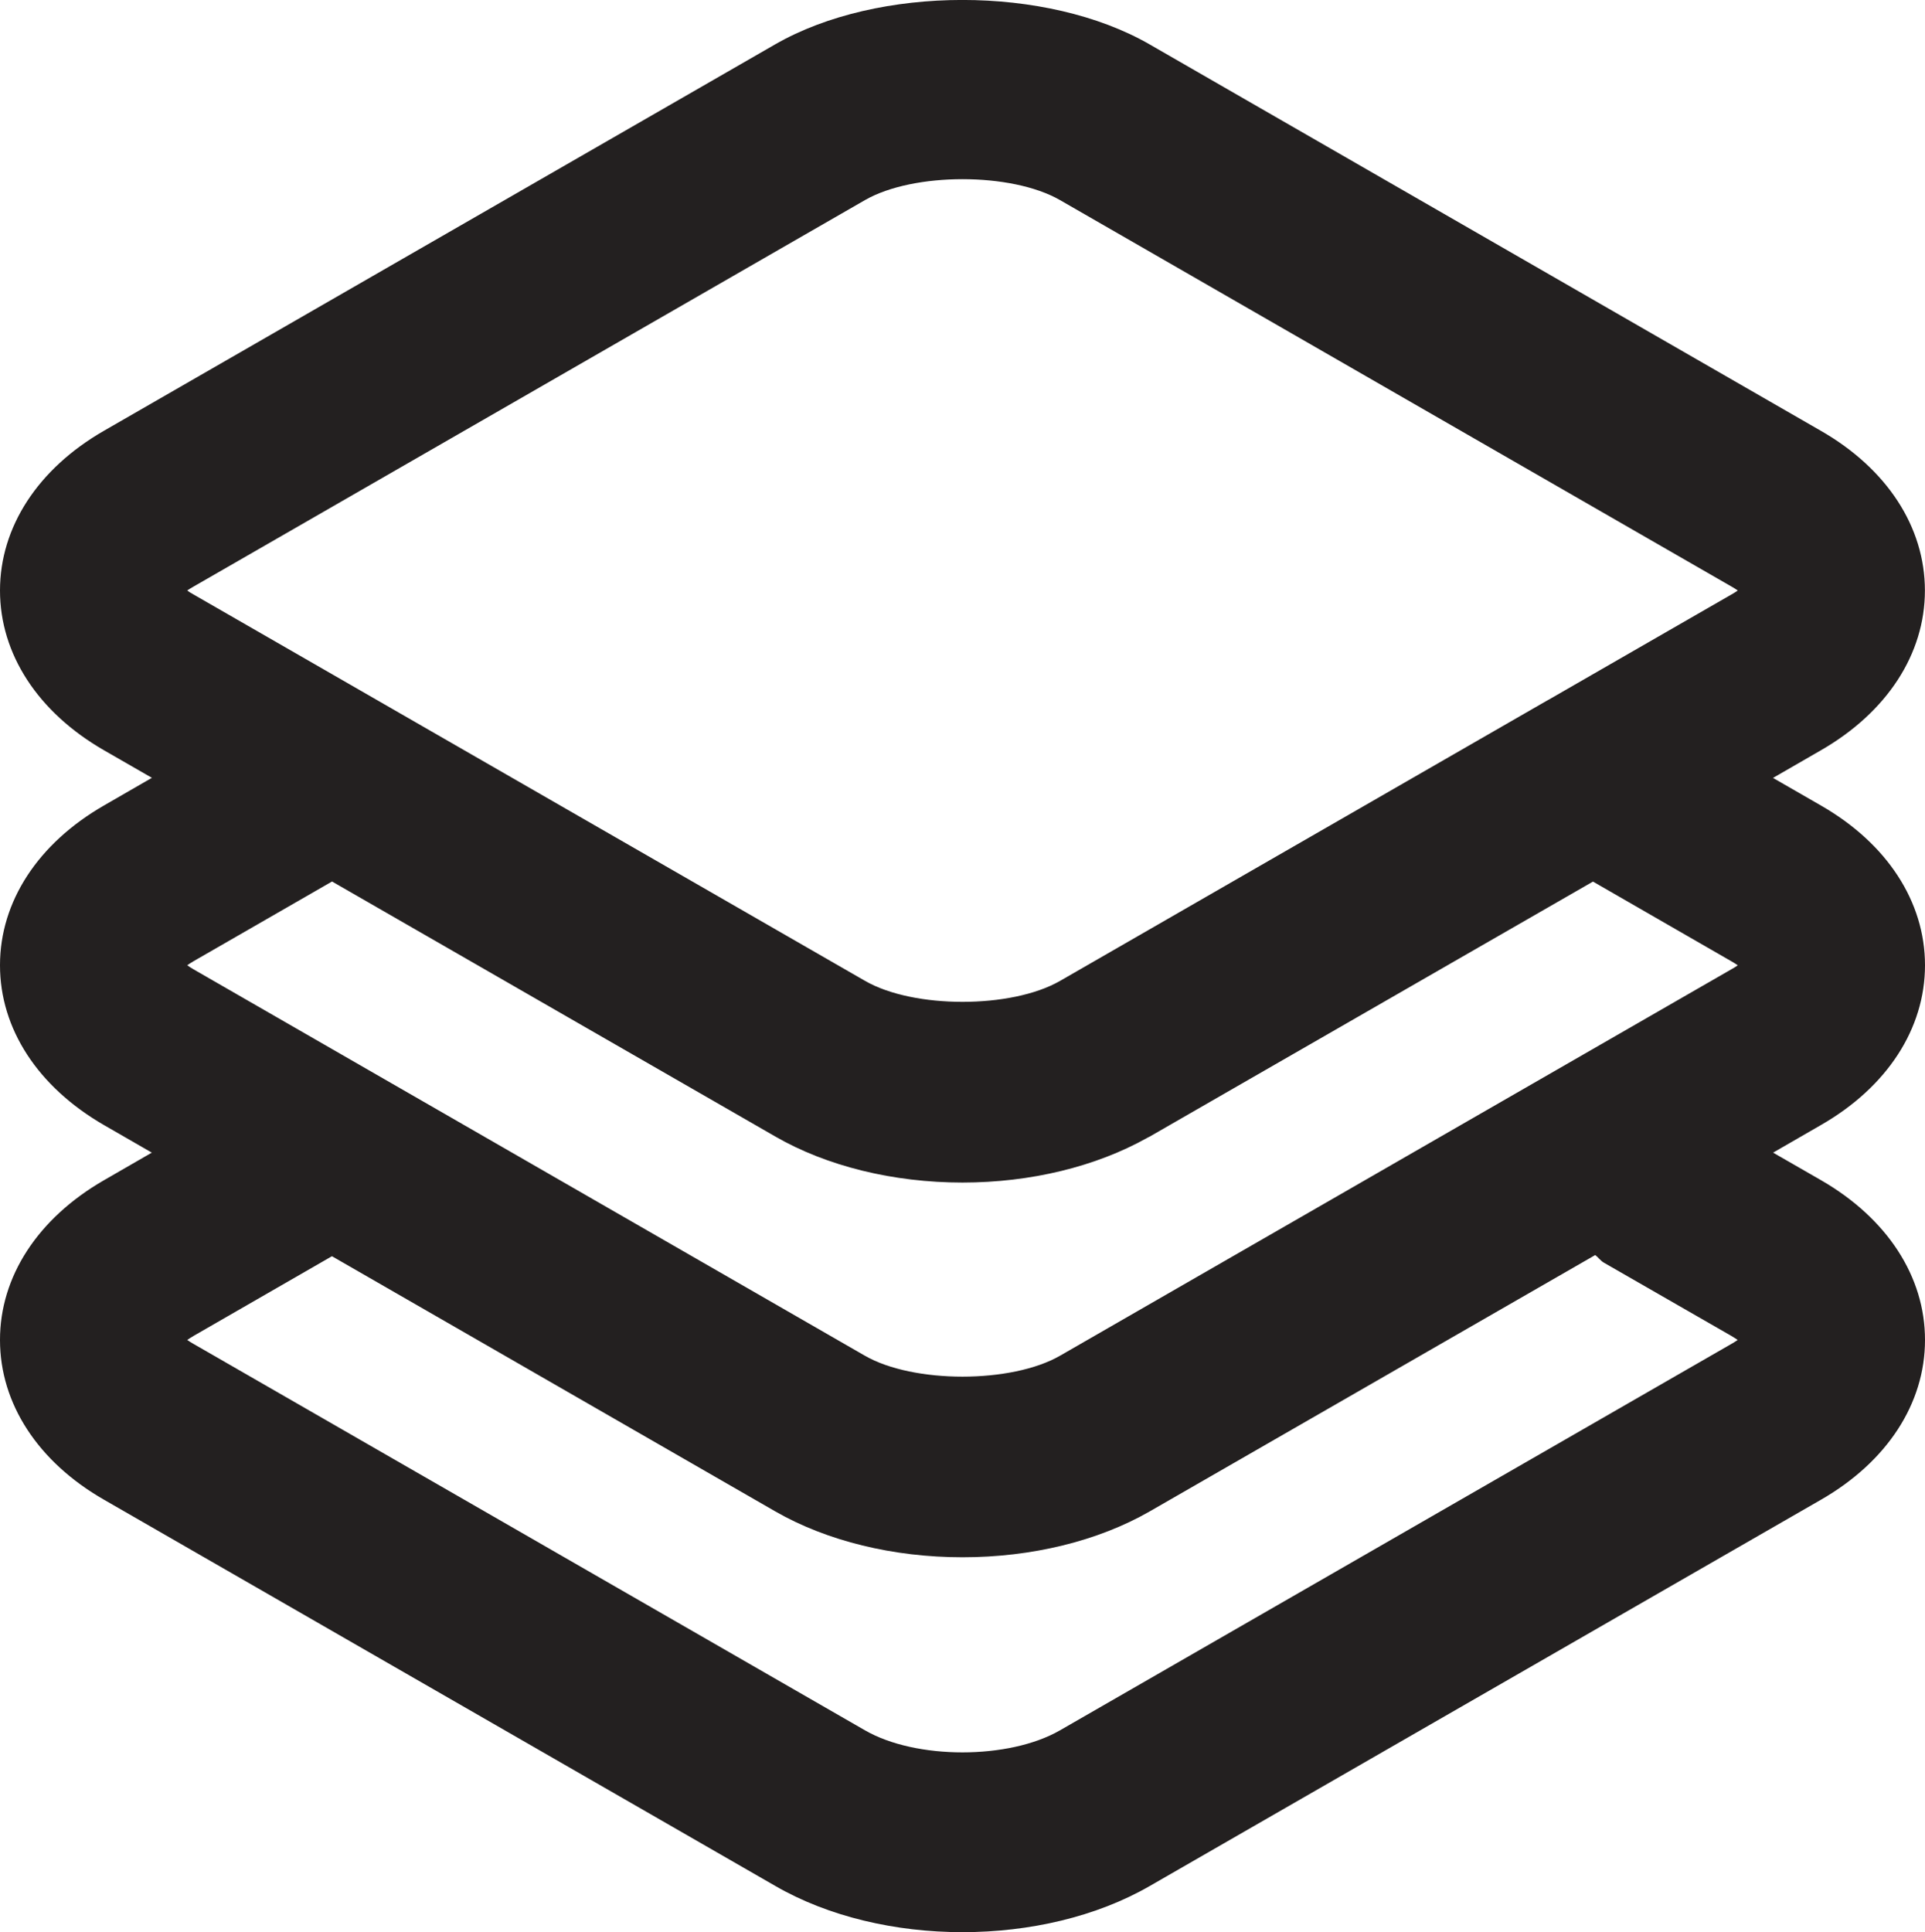 <?xml version="1.0" encoding="utf-8"?>
<!-- Generator: Adobe Illustrator 16.0.0, SVG Export Plug-In . SVG Version: 6.00 Build 0)  -->
<!DOCTYPE svg PUBLIC "-//W3C//DTD SVG 1.0//EN" "http://www.w3.org/TR/2001/REC-SVG-20010904/DTD/svg10.dtd">
<svg version="1.0" id="Layer_1" xmlns:x="http://ns.adobe.com/Extensibility/1.0/" xmlns:i="http://ns.adobe.com/AdobeIllustrator/10.0/" xmlns:graph="http://ns.adobe.com/Graphs/1.0/"
	 xmlns="http://www.w3.org/2000/svg" xmlns:xlink="http://www.w3.org/1999/xlink" xmlns:a="http://ns.adobe.com/AdobeSVGViewerExtensions/3.0/"
	 x="0px" y="0px" width="21.428px" height="21.507px" viewBox="0 0 21.428 21.507" enable-background="new 0 0 21.428 21.507"
	 xml:space="preserve">
<path fill="#232020" d="M21.428,10.744c0-0.707-0.422-1.355-1.157-1.777l-0.535-0.308l0.534-0.308
	c0.735-0.423,1.157-1.071,1.157-1.778s-0.422-1.355-1.157-1.777l-7.475-4.303c-1.145-0.658-3.019-0.658-4.165,0
	L1.157,4.795C0.422,5.218,0,5.866,0,6.573s0.422,1.355,1.157,1.778l0.534,0.307L1.157,8.966
	C0.422,9.389,0,10.037,0,10.743c-0.001,0.707,0.421,1.355,1.157,1.78l0.533,0.307l-0.534,0.308
	C0.421,13.562-0.001,14.21,0,14.916c0,0.707,0.422,1.355,1.157,1.777l7.474,4.3
	c0.594,0.343,1.338,0.514,2.083,0.514s1.489-0.171,2.083-0.513l7.474-4.301c0.735-0.423,1.157-1.07,1.157-1.777
	c0.001-0.706-0.421-1.355-1.157-1.779l-0.534-0.307l0.534-0.308C21.006,12.1,21.428,11.451,21.428,10.744z
	 M2.155,6.529l7.474-4.302c0.54-0.31,1.631-0.31,2.17,0l7.475,4.302c0.027,0.015,0.05,0.03,0.07,0.044
	c-0.02,0.014-0.043,0.029-0.07,0.044l-2.036,1.172c-0.002,0.001-0.003,0.001-0.005,0.002l-5.434,3.128
	c-0.54,0.31-1.629,0.311-2.17-0.001L4.194,7.791H4.194L2.154,6.617C2.127,6.603,2.104,6.587,2.084,6.573
	C2.104,6.56,2.127,6.544,2.155,6.529z M10.714,13.163c0.759,0,1.486-0.178,2.055-0.497
	c0.009-0.006,0.019-0.009,0.028-0.014l3.664-2.108l1.271-0.731l1.542,0.888c0.027,0.015,0.05,0.03,0.07,0.044
	c-0.02,0.014-0.043,0.029-0.071,0.044l-7.474,4.302c-0.54,0.31-1.631,0.31-2.171,0L2.155,10.79
	c-0.027-0.016-0.051-0.031-0.071-0.046c0.021-0.014,0.044-0.029,0.071-0.045l1.541-0.887l4.935,2.839
	C9.204,12.981,9.943,13.163,10.714,13.163z M17.852,14.054l1.42,0.816c0.027,0.016,0.05,0.031,0.071,0.045
	c-0.021,0.014-0.043,0.029-0.07,0.044l-7.475,4.302c-0.567,0.326-1.602,0.327-2.17-0.001L2.154,14.959
	C2.127,14.944,2.104,14.929,2.084,14.915c0.021-0.014,0.044-0.029,0.071-0.045l1.54-0.887l4.936,2.841
	c0.573,0.329,1.312,0.51,2.083,0.51s1.51-0.181,2.083-0.51l4.96-2.854C17.791,13.996,17.814,14.031,17.852,14.054z
	"/>
</svg>

